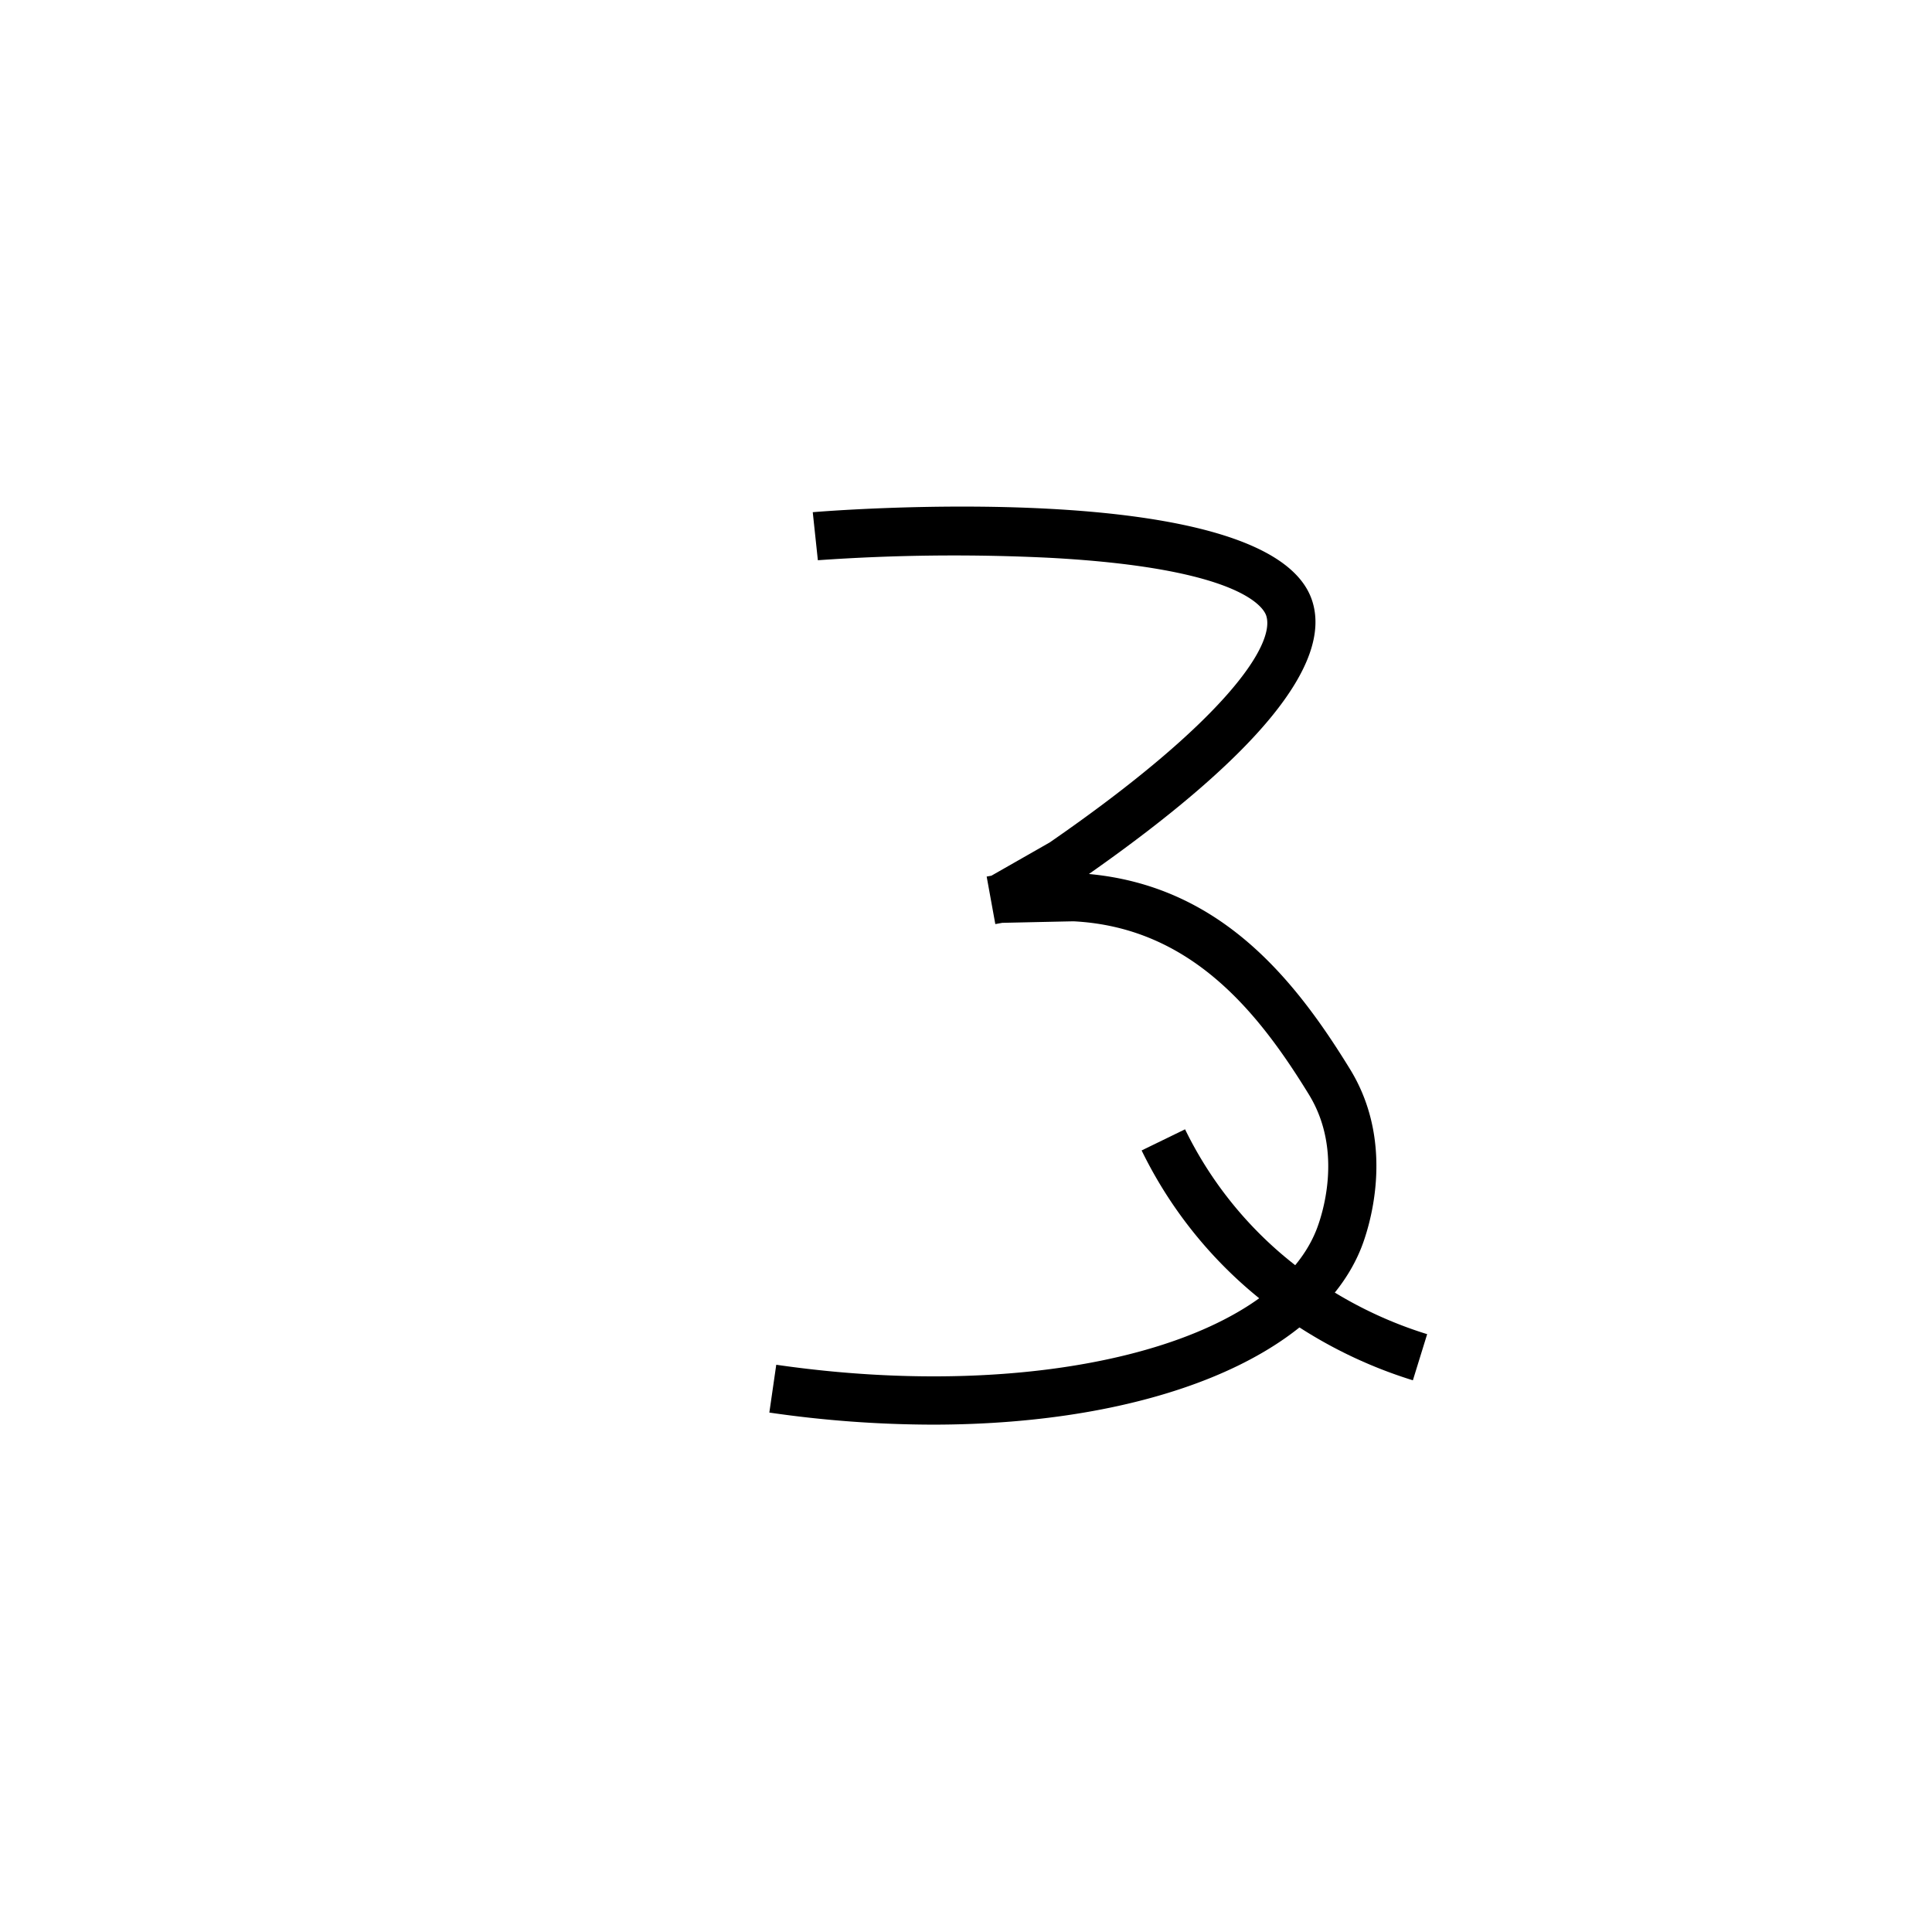 <svg xmlns="http://www.w3.org/2000/svg" viewBox="0 0 200 200" id="fa" data-name="fa"><title>fa</title><path d="M96.565,147.478a118.526,118.526,0,0,1-16.923-1.25l.716-4.949c27.172,3.935,51.211-2.071,55.917-13.965.511-1.294,2.878-8.055-.779-14.012-5.228-8.516-12.209-17.3-24.355-17.928-.7.011-6.268.133-7.392.158l-.714.129-.895-4.919.488-.089L108.668,87.208c18.094-12.504,23.384-20.455,22.413-23.468-.261-.811-2.561-4.907-22.264-5.988a201.274,201.274,0,0,0-24.152.243l-.529-4.972c.473-.05,47.473-3.957,51.705,9.184,2.103,6.527-5.674,16.034-23.116,28.269,13.626,1.265,21.307,10.883,27.033,20.21,4.901,7.983,1.832,16.783,1.167,18.466C136.397,140.594,118.826,147.478,96.565,147.478Z"/><path d="M146.261,142.888a47.661,47.661,0,0,1-16.994-9.398,45.032,45.032,0,0,1-11.086-14.396l4.496-2.188A40.062,40.062,0,0,0,132.54,129.71a42.65,42.65,0,0,0,15.199,8.402Z"/></svg>